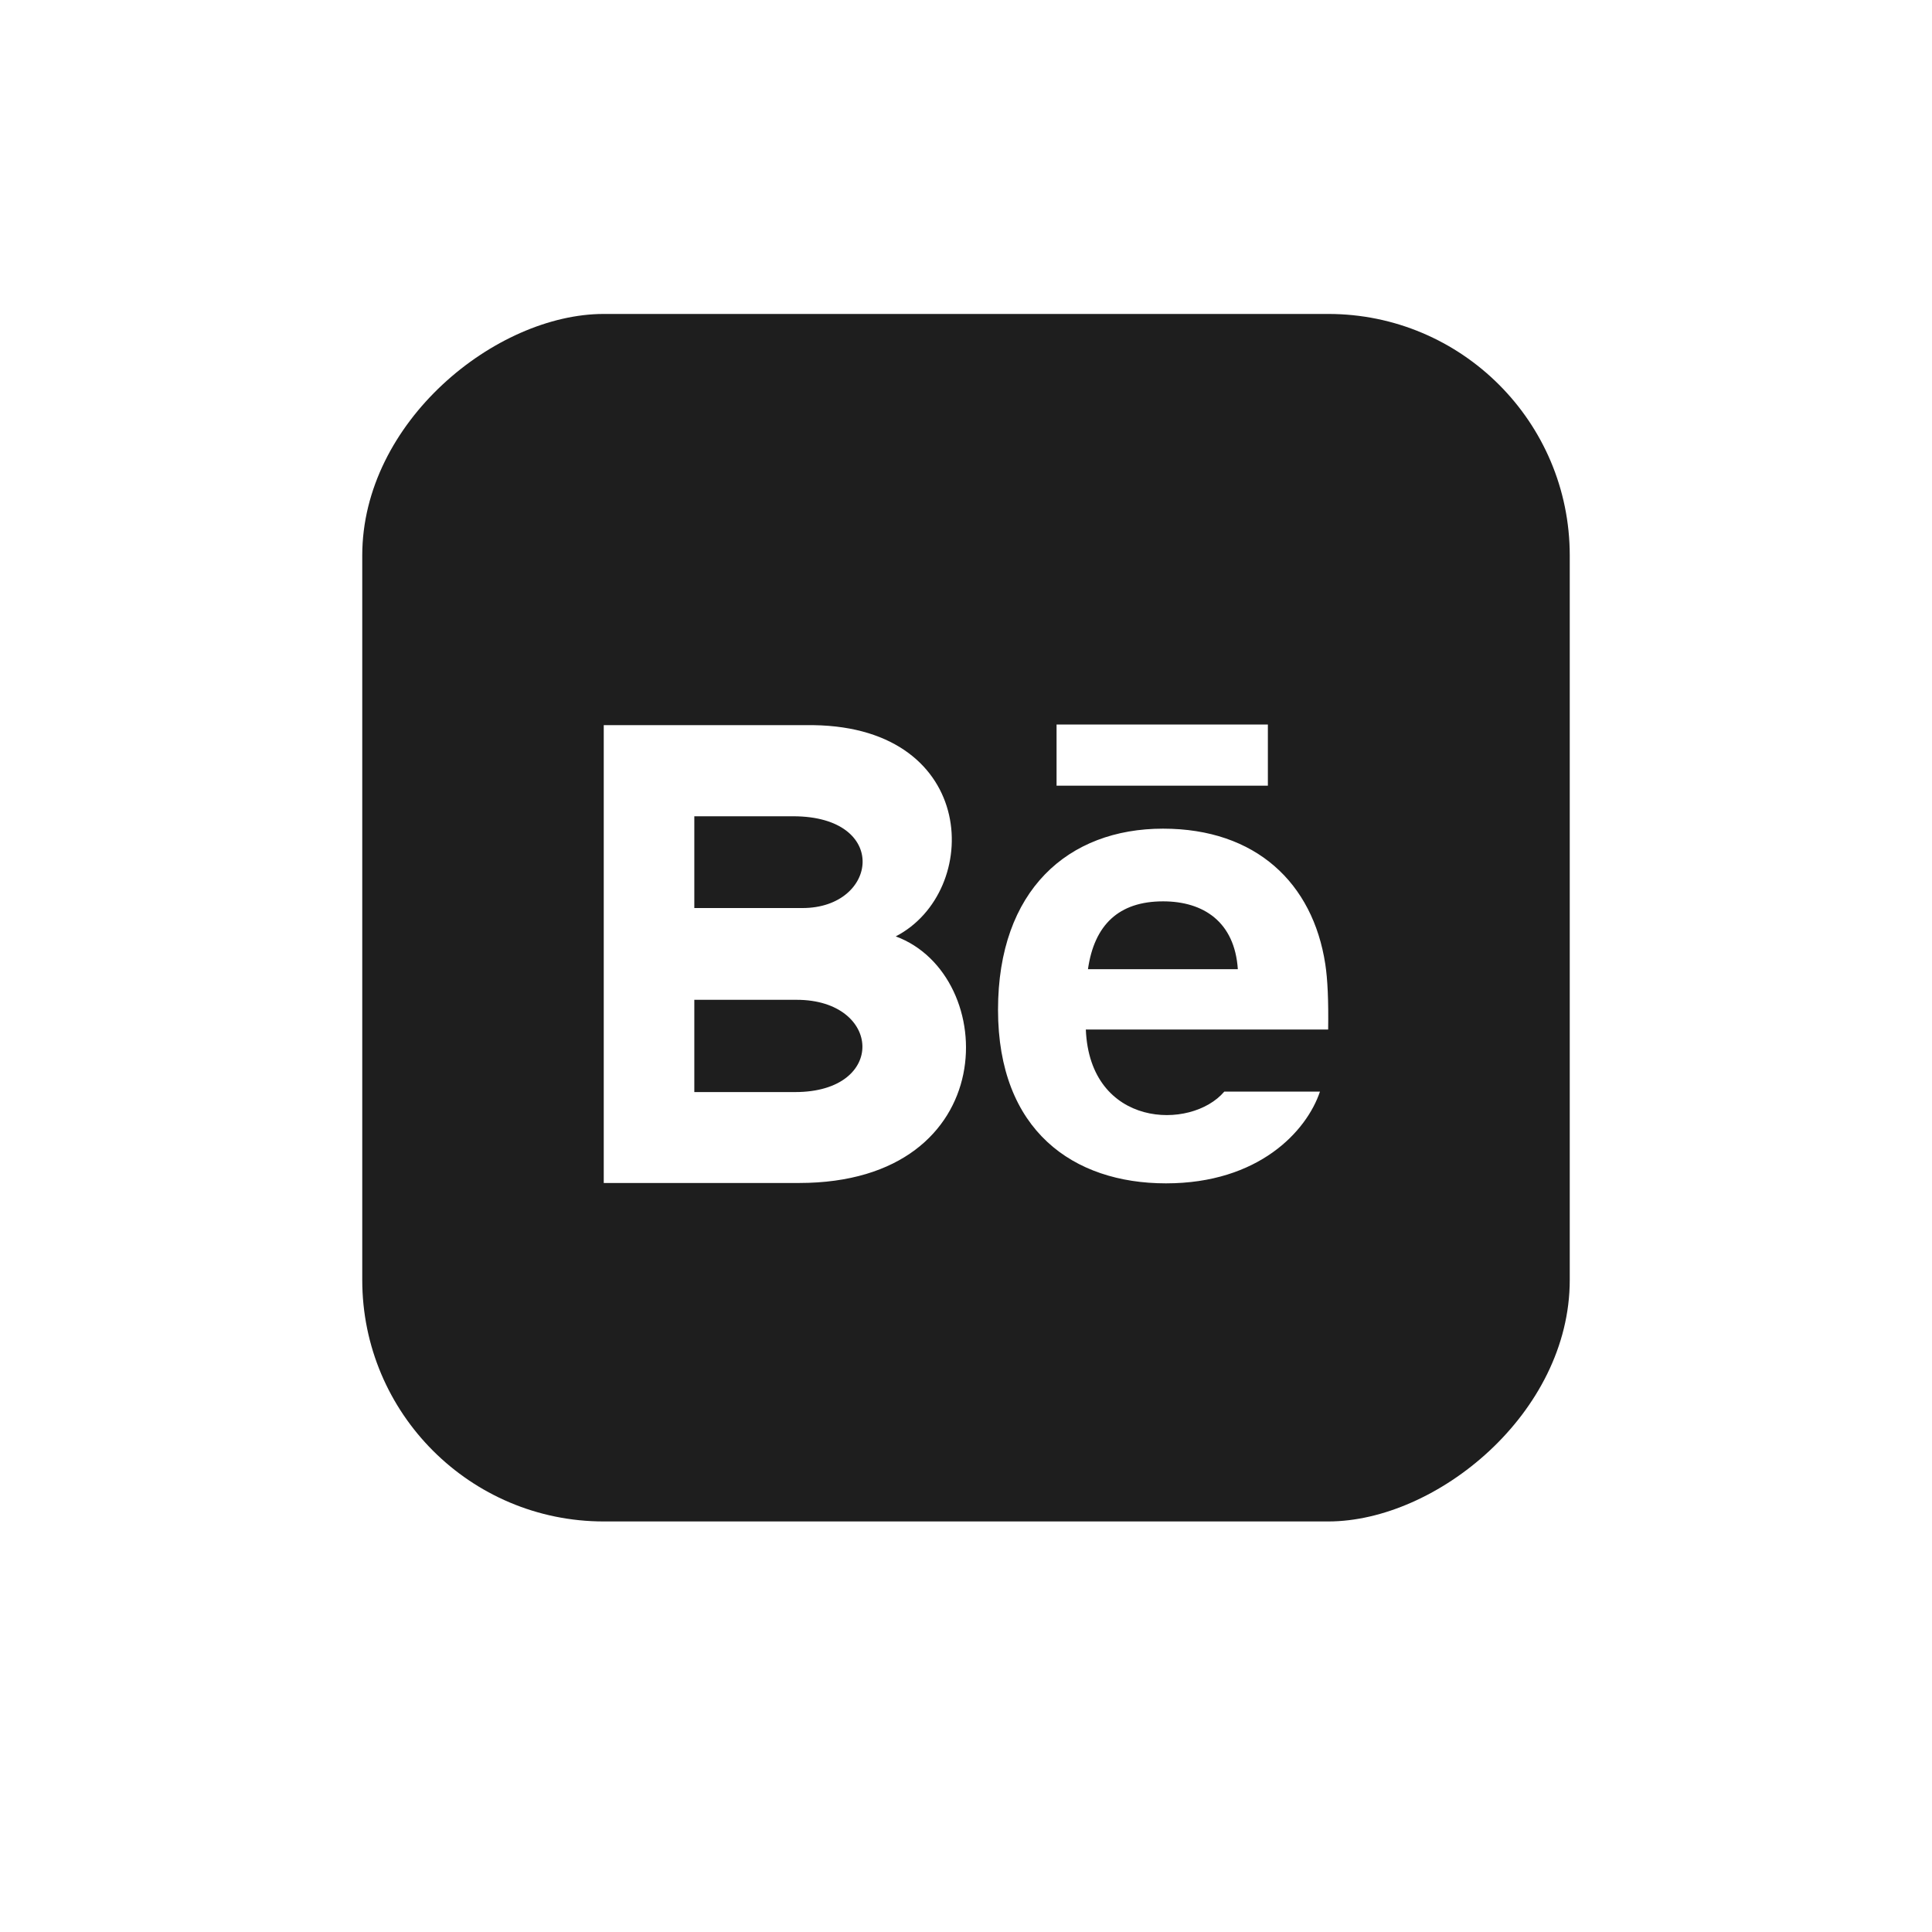 <svg width="80" height="80" viewBox="0 0 80 80" fill="none" xmlns="http://www.w3.org/2000/svg">
<g filter="url(#filter0_d_1_176)">
<rect  x="17" y="63" width="50" height="50" rx="10" transform="rotate(-90 15 63)" fill="#1E1E1E"/>
<path  transform='translate(0, 0)' d="M52.5 30.533H43.75V28H52.5V30.533ZM54.657 43.2C54.105 44.843 52.121 47 48.281 47C44.438 47 41.326 44.81 41.326 39.812C41.326 34.859 44.232 32.313 48.158 32.313C52.011 32.313 54.363 34.57 54.877 37.919C54.975 38.56 55.013 39.424 54.996 40.63H44.962C45.125 44.697 49.316 44.825 50.697 43.2H54.657ZM45.05 38.133H51.256C51.125 36.174 49.836 35.323 48.16 35.323C46.327 35.323 45.313 36.295 45.05 38.133ZM33.082 46.985H25V28.027H33.691C40.536 28.129 40.666 34.922 37.091 36.774C41.417 38.37 41.562 46.985 33.082 46.985ZM28.75 35.6H33.23C36.365 35.6 36.862 31.8 32.84 31.8H28.75V35.6ZM32.989 39.4H28.75V43.22H32.926C36.745 43.22 36.511 39.4 32.989 39.4Z" fill="white"/>
</g>
<defs>
<filter id="filter0_d_1_176" x="0" y="0" width="80" height="80" filterUnits="userSpaceOnUse" color-interpolation-filters="sRGB">
<feFlood flood-opacity="0" result="BackgroundImageFix"/>
<feColorMatrix in="SourceAlpha" type="matrix" values="0 0 0 0 0 0 0 0 0 0 0 0 0 0 0 0 0 0 127 0" result="hardAlpha"/>
<feOffset dy="2"/>
<feGaussianBlur stdDeviation="7.5"/>
<feComposite in2="hardAlpha" operator="out"/>
<feColorMatrix type="matrix" values="0 0 0 0 0 0 0 0 0 0 0 0 0 0 0 0 0 0 0.1 0"/>
<feBlend mode="normal" in2="BackgroundImageFix" result="effect1_dropShadow_1_176"/>
<feBlend mode="normal" in="SourceGraphic" in2="effect1_dropShadow_1_176" result="shape"/>
</filter>
</defs>
</svg>
